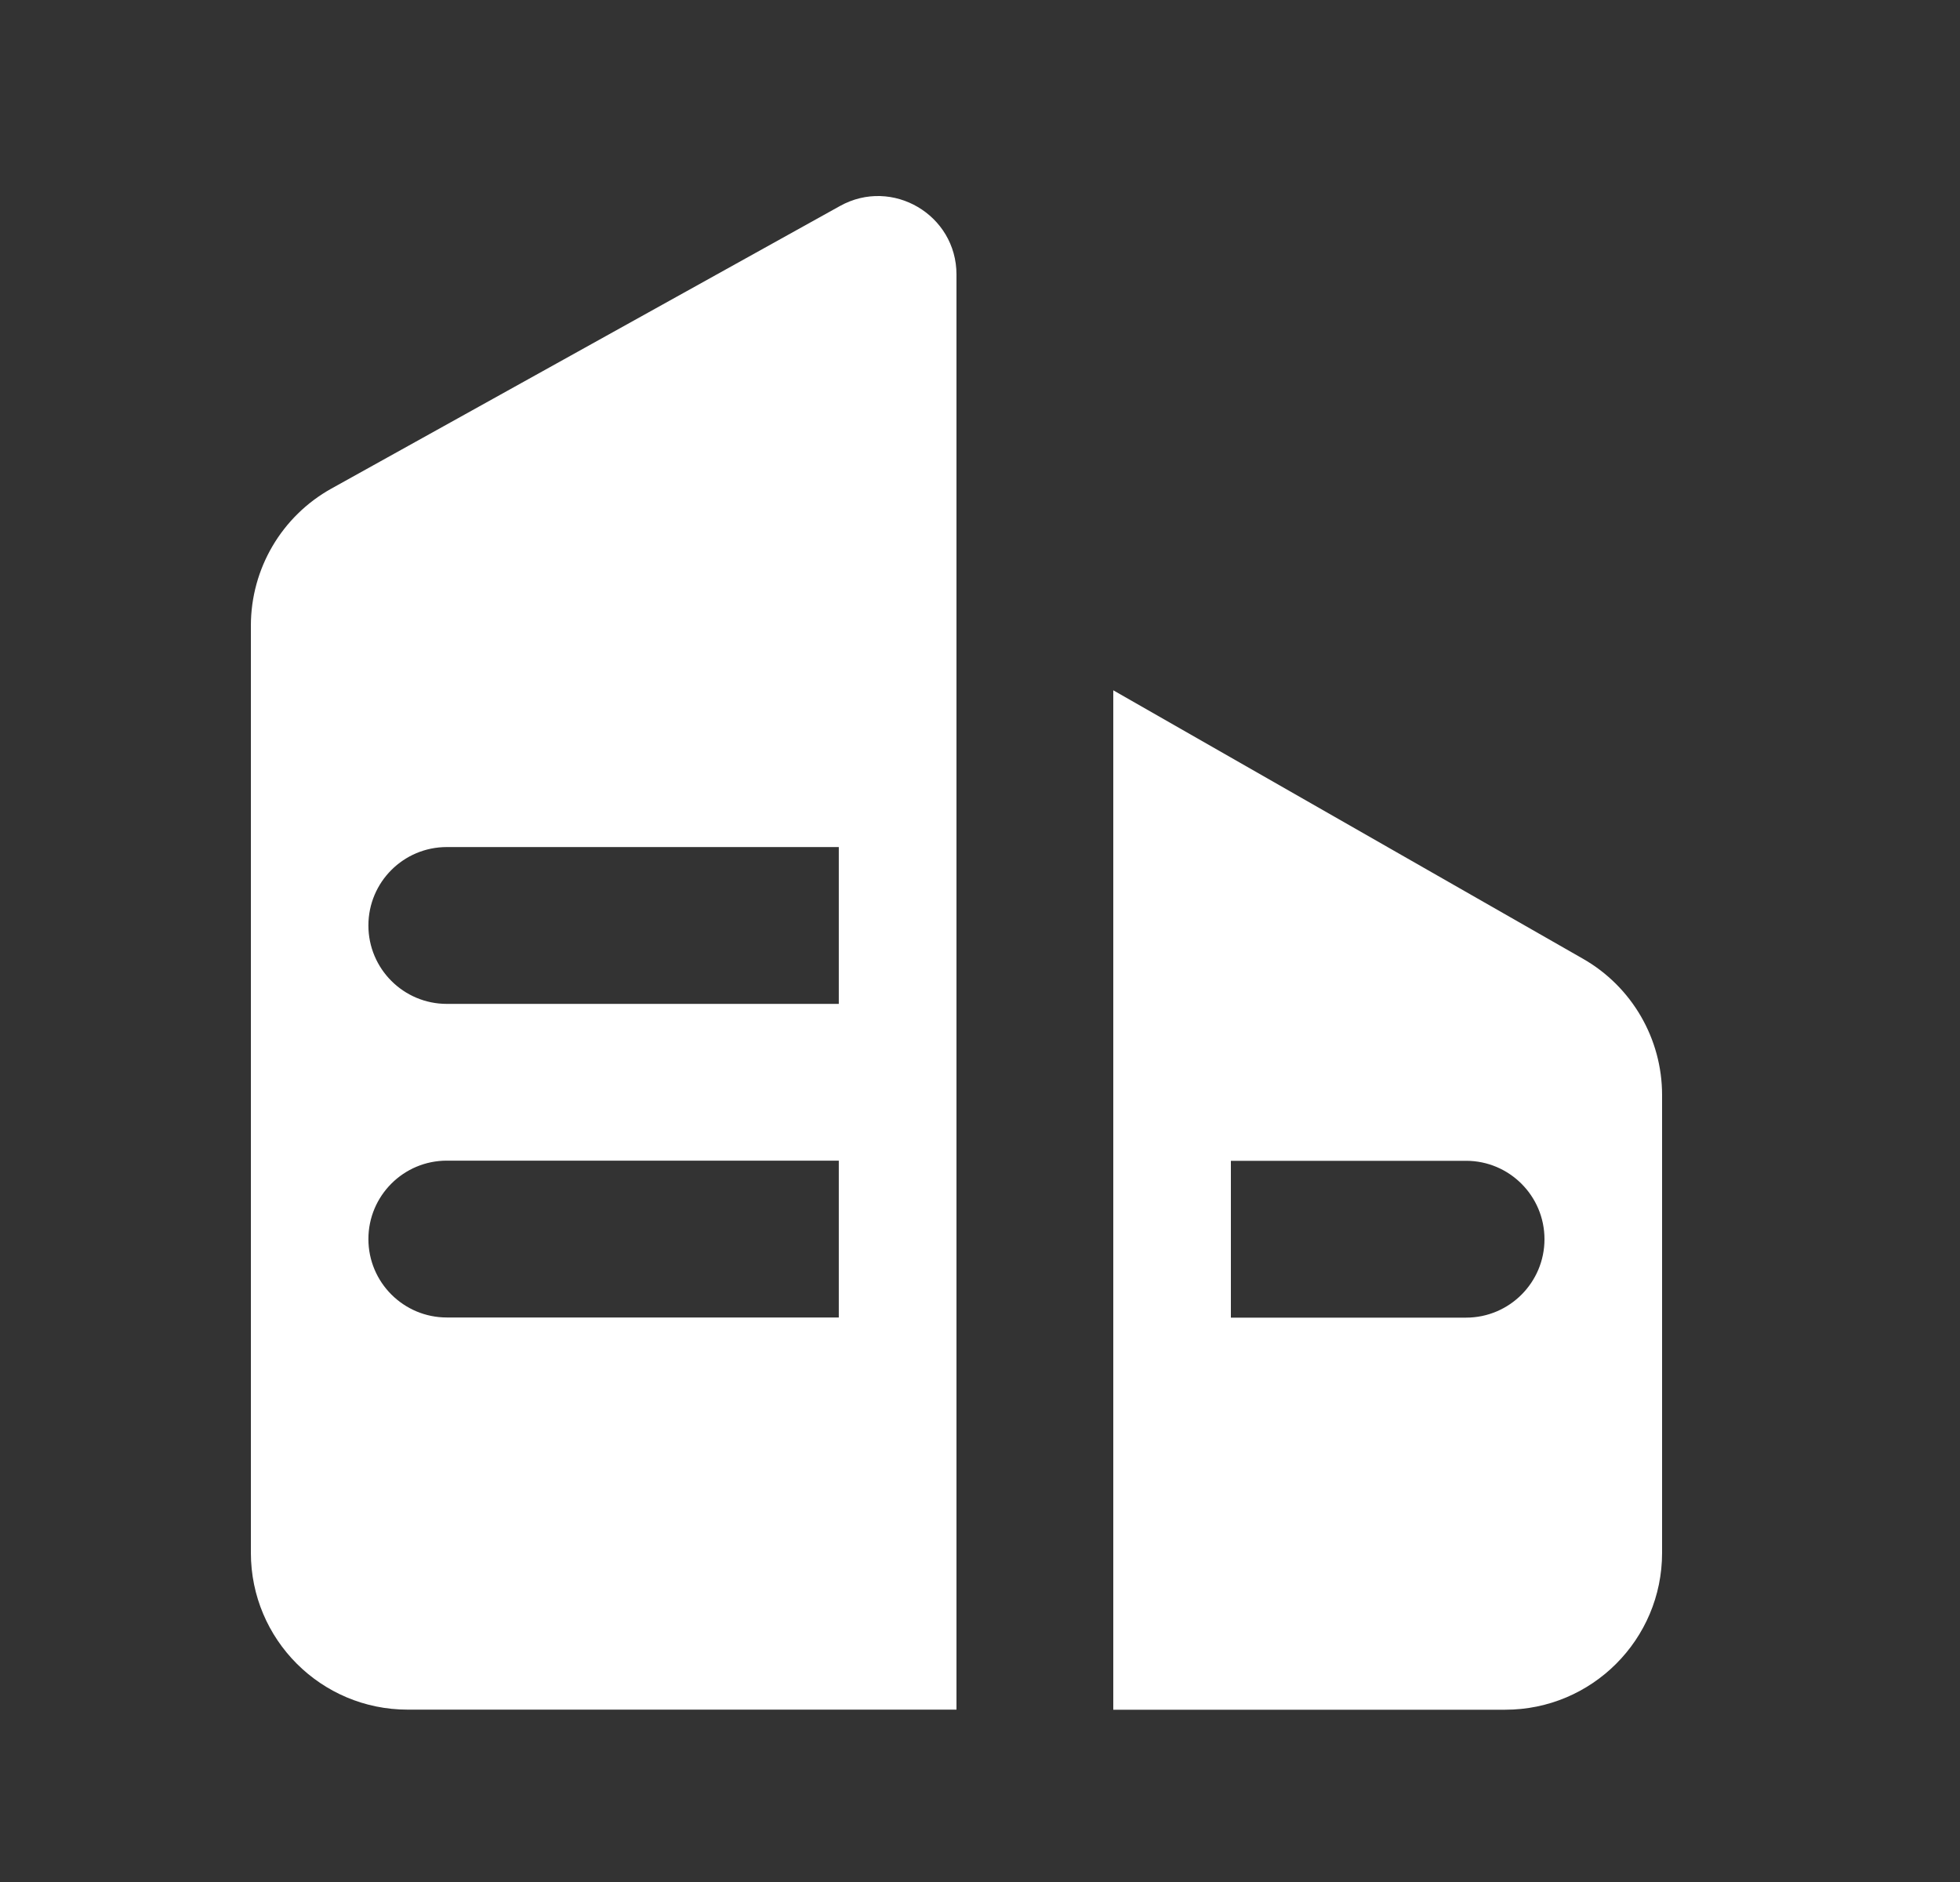 <svg width="25" height="24" viewBox="0 0 25 24" fill="none" xmlns="http://www.w3.org/2000/svg">
<rect x="0" y="0" width="25" height="24" fill="#333333" stroke="none"/>
<path fill-rule="evenodd" clip-rule="evenodd" d="M3.2 7.979C3.2 7.252 3.593 6.583 4.228 6.23L10.714 2.627C11.38 2.257 12.2 2.739 12.2 3.501V21.802H5.2C4.095 21.802 3.2 20.907 3.2 19.802V7.979ZM5.699 10.802C5.147 10.802 4.699 11.249 4.699 11.802C4.699 12.354 5.147 12.802 5.699 12.802H10.699V10.802H5.699ZM5.699 14.801C5.147 14.801 4.699 15.249 4.699 15.801C4.699 16.353 5.147 16.801 5.699 16.801H10.699V14.801H5.699ZM21.2 13.964C21.2 13.246 20.815 12.583 20.192 12.227L14.2 8.803V21.803H19.2C20.304 21.803 21.2 20.908 21.2 19.803V13.964ZM15.7 14.803H18.7C19.252 14.803 19.7 15.251 19.7 15.803C19.7 16.355 19.252 16.803 18.7 16.803H15.7V14.803Z" fill="white"/>
</svg>
